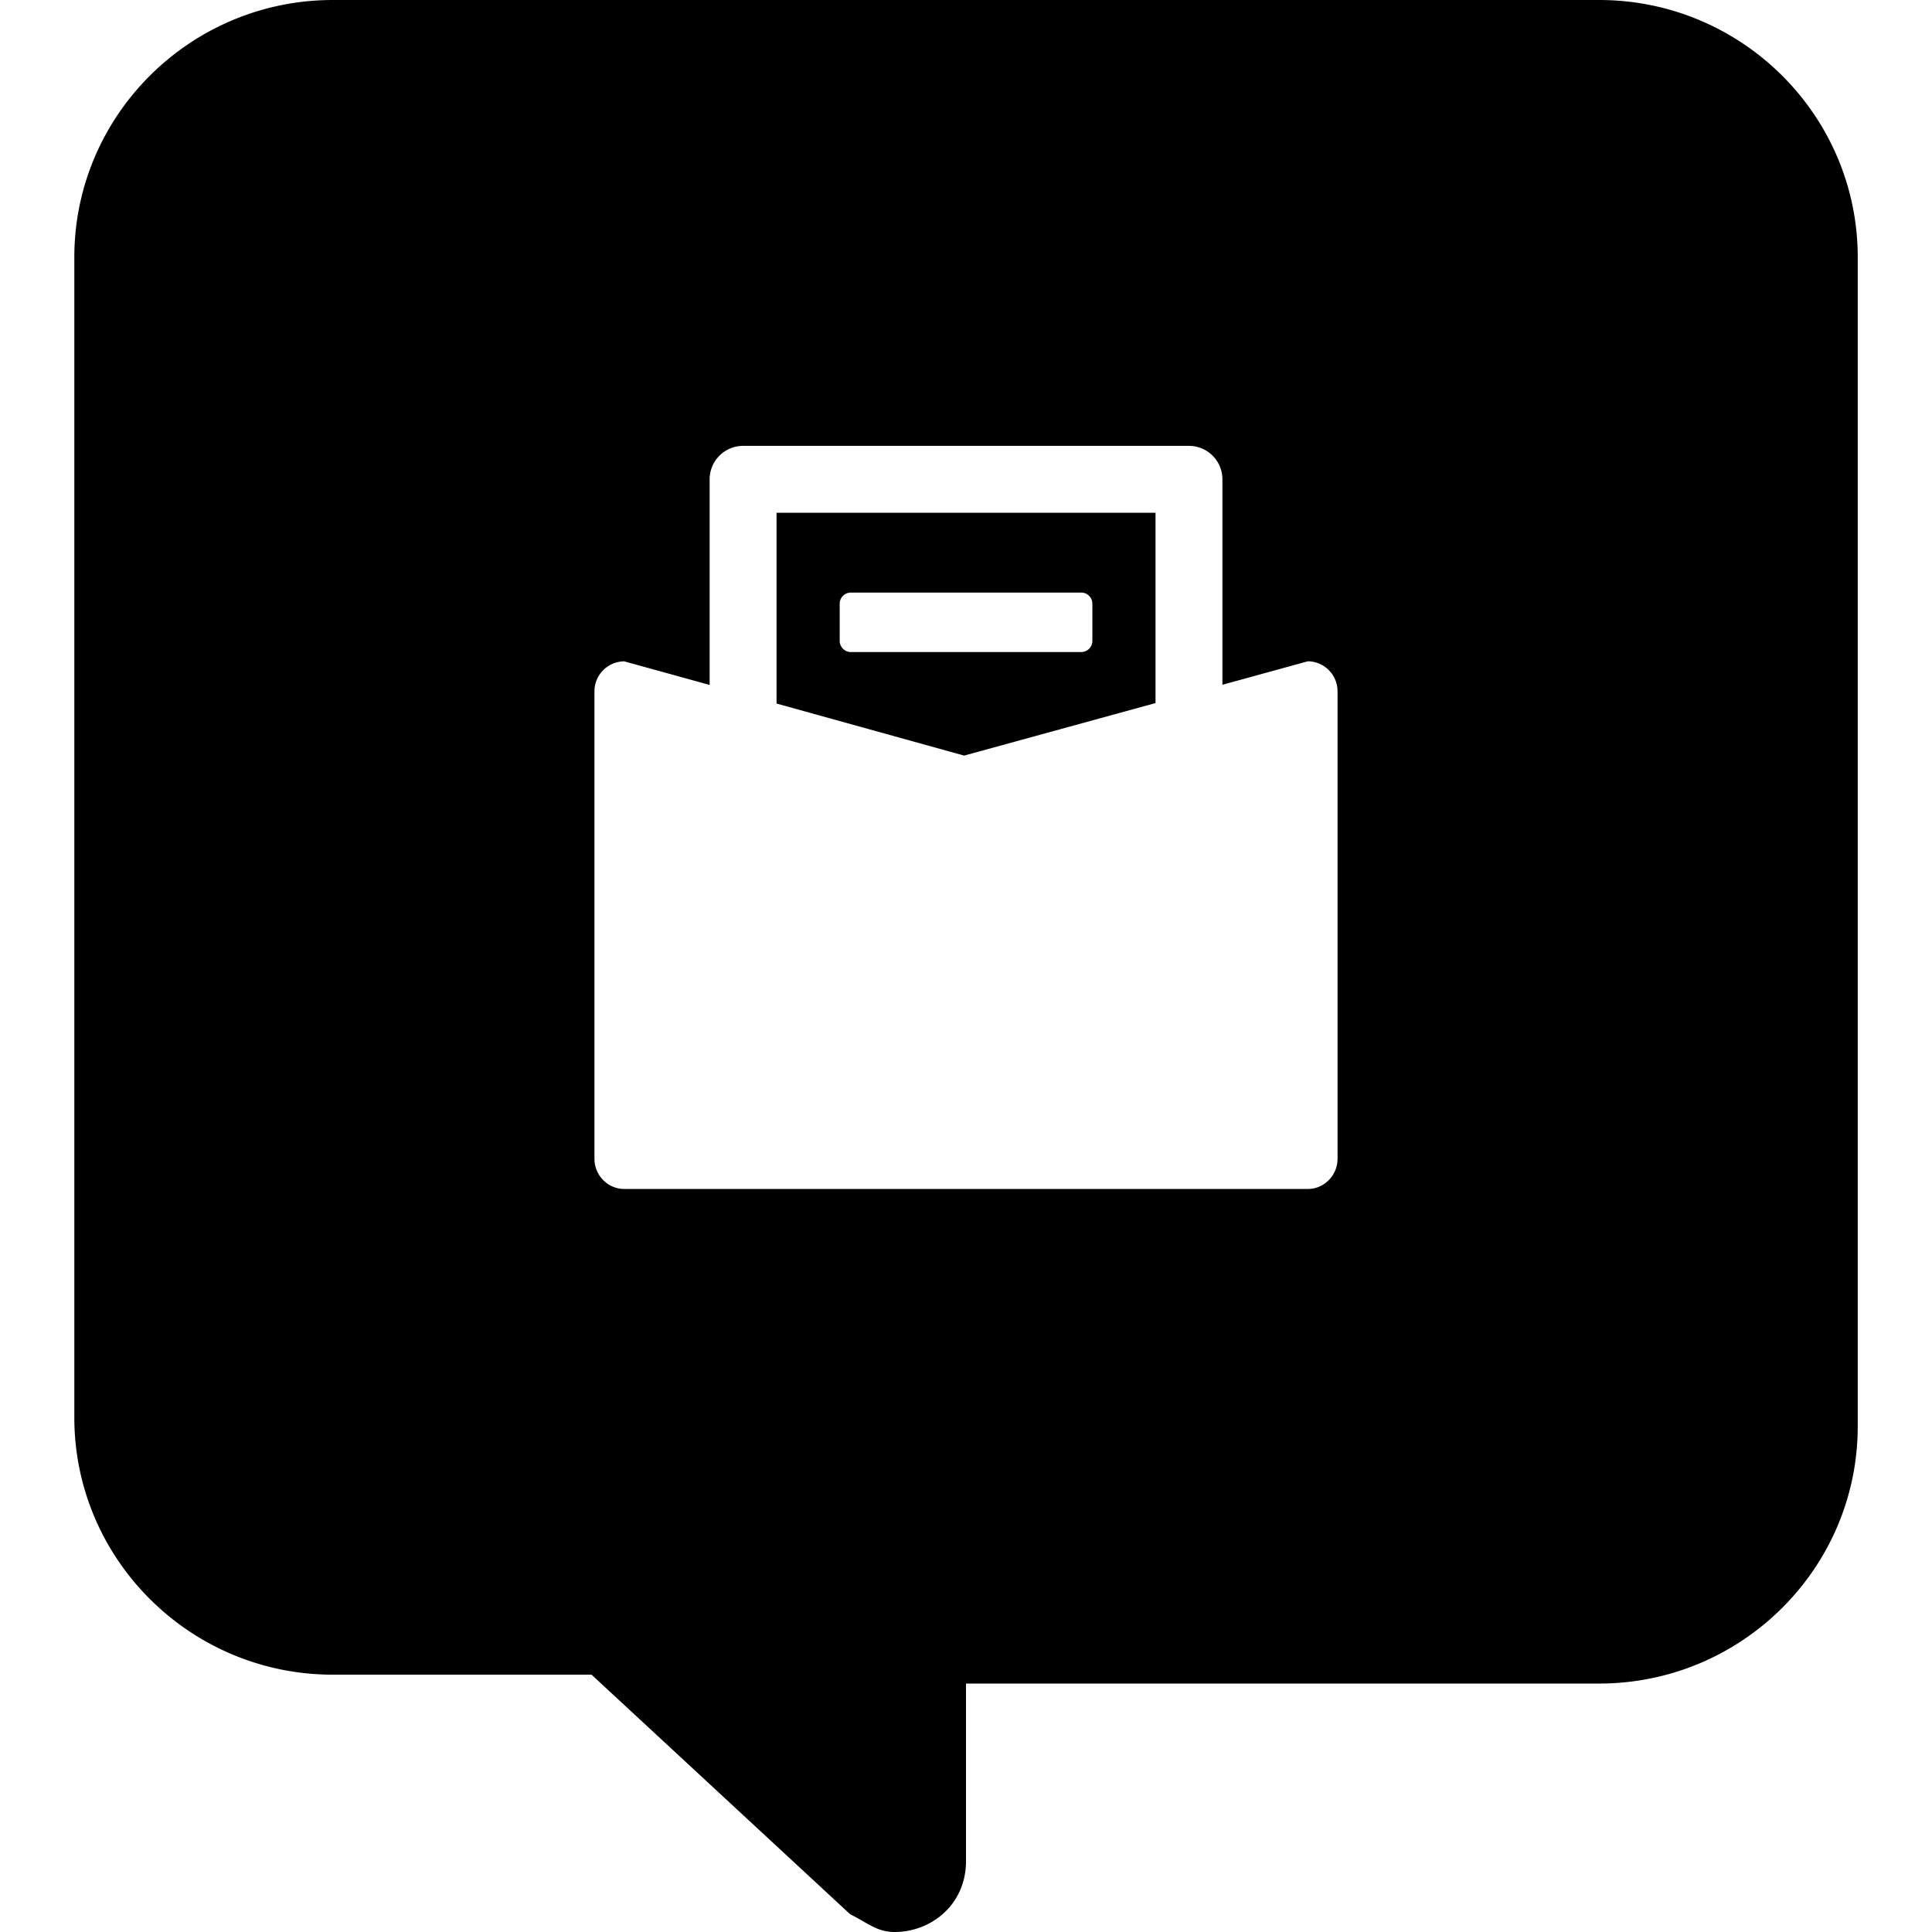 <?xml version="1.0" standalone="no"?><!DOCTYPE svg PUBLIC "-//W3C//DTD SVG 1.1//EN" "http://www.w3.org/Graphics/SVG/1.1/DTD/svg11.dtd"><svg t="1628652881217" class="icon" viewBox="0 0 1024 1024" version="1.1" xmlns="http://www.w3.org/2000/svg" p-id="1041" xmlns:xlink="http://www.w3.org/1999/xlink" width="200" height="200"><defs><style type="text/css"></style></defs><path d="M847.552 0c75.616 0 137.088 61.12 137.088 136.384v619.552c0 75.232-61.44 136.384-137.088 136.384H512v94.08C512 1009.888 493.12 1024 474.24 1024c-9.472 0-14.176-4.736-23.648-9.408l-137.056-126.976H176.448c-75.616 0-137.056-61.12-137.056-136.352V136.384C39.392 61.184 100.832 0 176.448 0h671.136z m-217.376 236.32h-236.32a17.728 17.728 0 0 0-17.728 17.696v109.024l-45.28-12.512a15.904 15.904 0 0 0-15.776 16v247.648c0 8.8 7.104 16 15.776 16h362.336c8.64 0 15.744-7.2 15.744-16v-247.68a15.904 15.904 0 0 0-15.744-16l-45.28 12.448V254.016a17.728 17.728 0 0 0-17.728-17.696z m-17.728 35.424v100.896l-101.44 27.84-99.424-27.584v-101.12h200.864z m-39.392 42.336h-122.08a5.92 5.92 0 0 0-5.92 5.92v19.68c0 3.232 2.688 5.92 5.92 5.92h122.08a5.92 5.92 0 0 0 5.92-5.92V320a5.888 5.888 0 0 0-5.92-5.92z" p-id="1042"></path></svg>